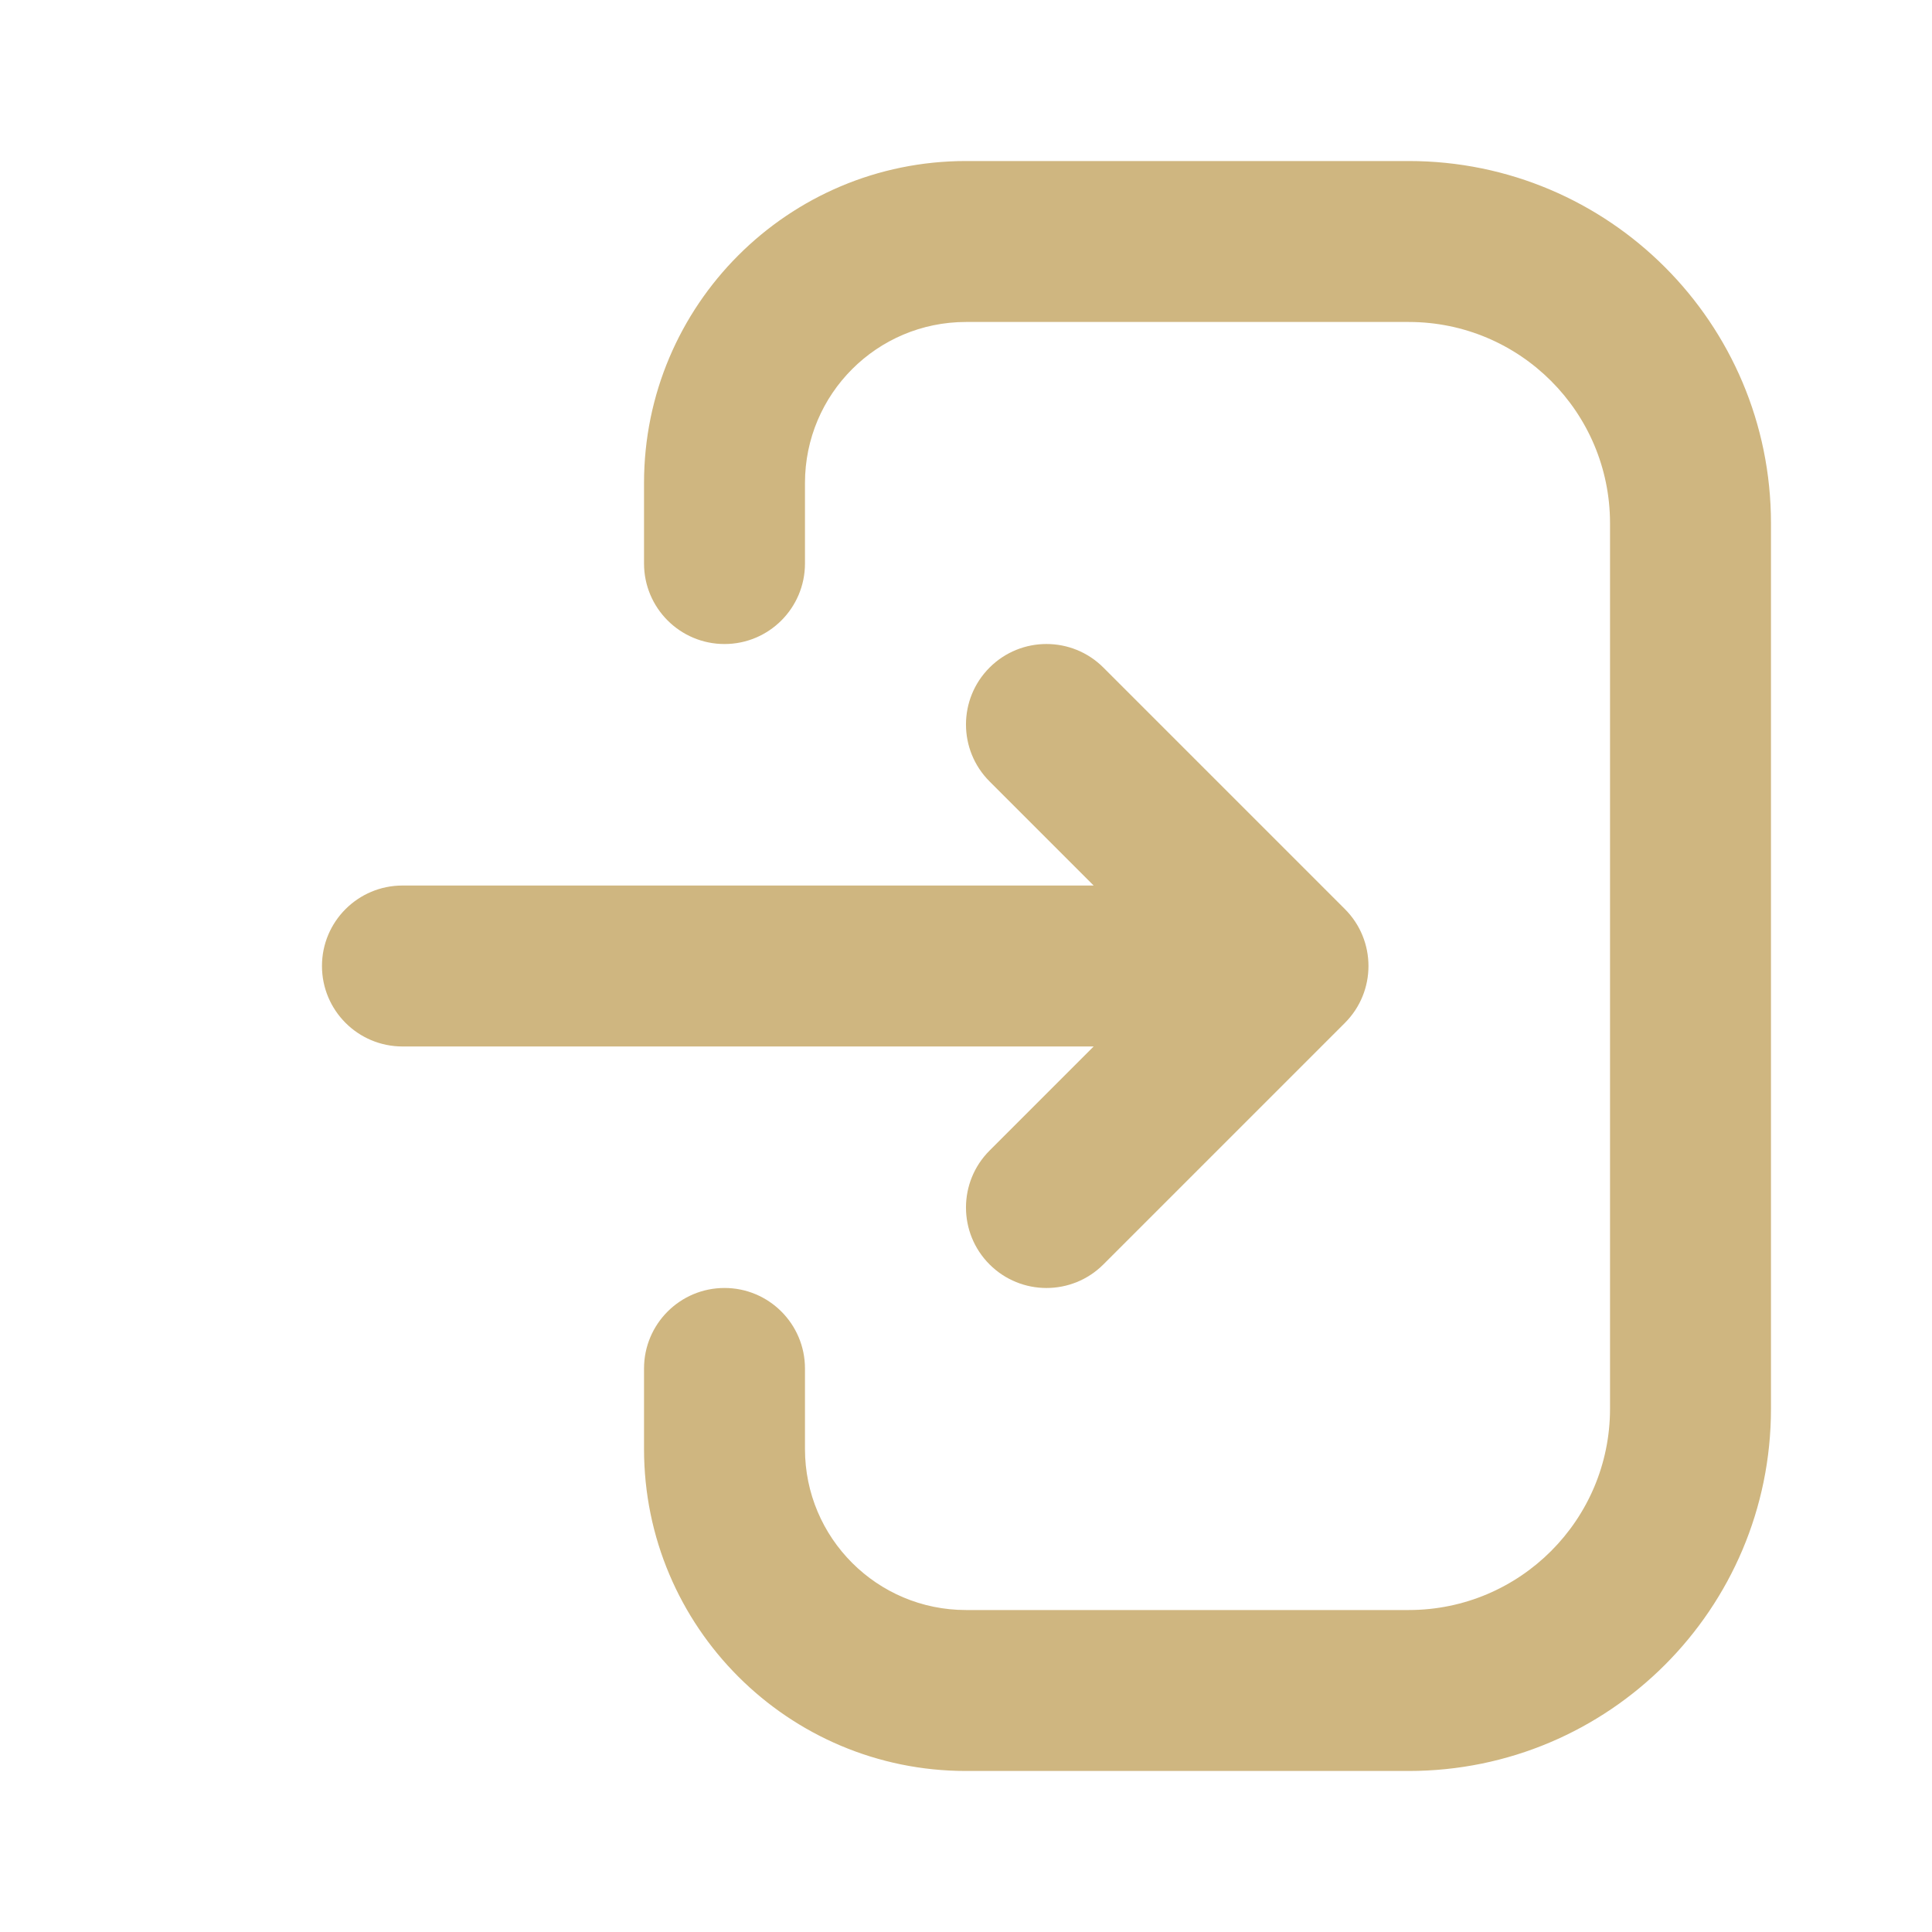 <svg width="26" height="26" viewBox="0 0 26 26" fill="none" xmlns="http://www.w3.org/2000/svg">
<path fill-rule="evenodd" clip-rule="evenodd" d="M8.667 19.5C8.667 21.893 10.607 23.833 13 23.833H18.958C21.651 23.833 23.833 21.651 23.833 18.958V7.042C23.833 4.349 21.651 2.167 18.958 2.167H13C10.607 2.167 8.667 4.107 8.667 6.5V7.583C8.667 8.182 9.152 8.667 9.75 8.667C10.348 8.667 10.833 8.182 10.833 7.583V6.5C10.833 5.303 11.803 4.333 13 4.333H18.958C20.454 4.333 21.667 5.546 21.667 7.042V18.958C21.667 20.454 20.454 21.667 18.958 21.667H13C11.803 21.667 10.833 20.697 10.833 19.5V18.417C10.833 17.818 10.348 17.333 9.75 17.333C9.152 17.333 8.667 17.818 8.667 18.417V19.5ZM13.317 17.016C13.74 17.439 14.426 17.439 14.849 17.016L18.099 13.766C18.522 13.343 18.522 12.657 18.099 12.234L14.849 8.984C14.426 8.561 13.74 8.561 13.317 8.984C12.894 9.407 12.894 10.093 13.317 10.516L14.718 11.917H5.417C4.818 11.917 4.333 12.402 4.333 13C4.333 13.598 4.818 14.083 5.417 14.083H14.718L13.317 15.484C12.894 15.907 12.894 16.593 13.317 17.016Z" fill="#CFB680"/>
</svg>
